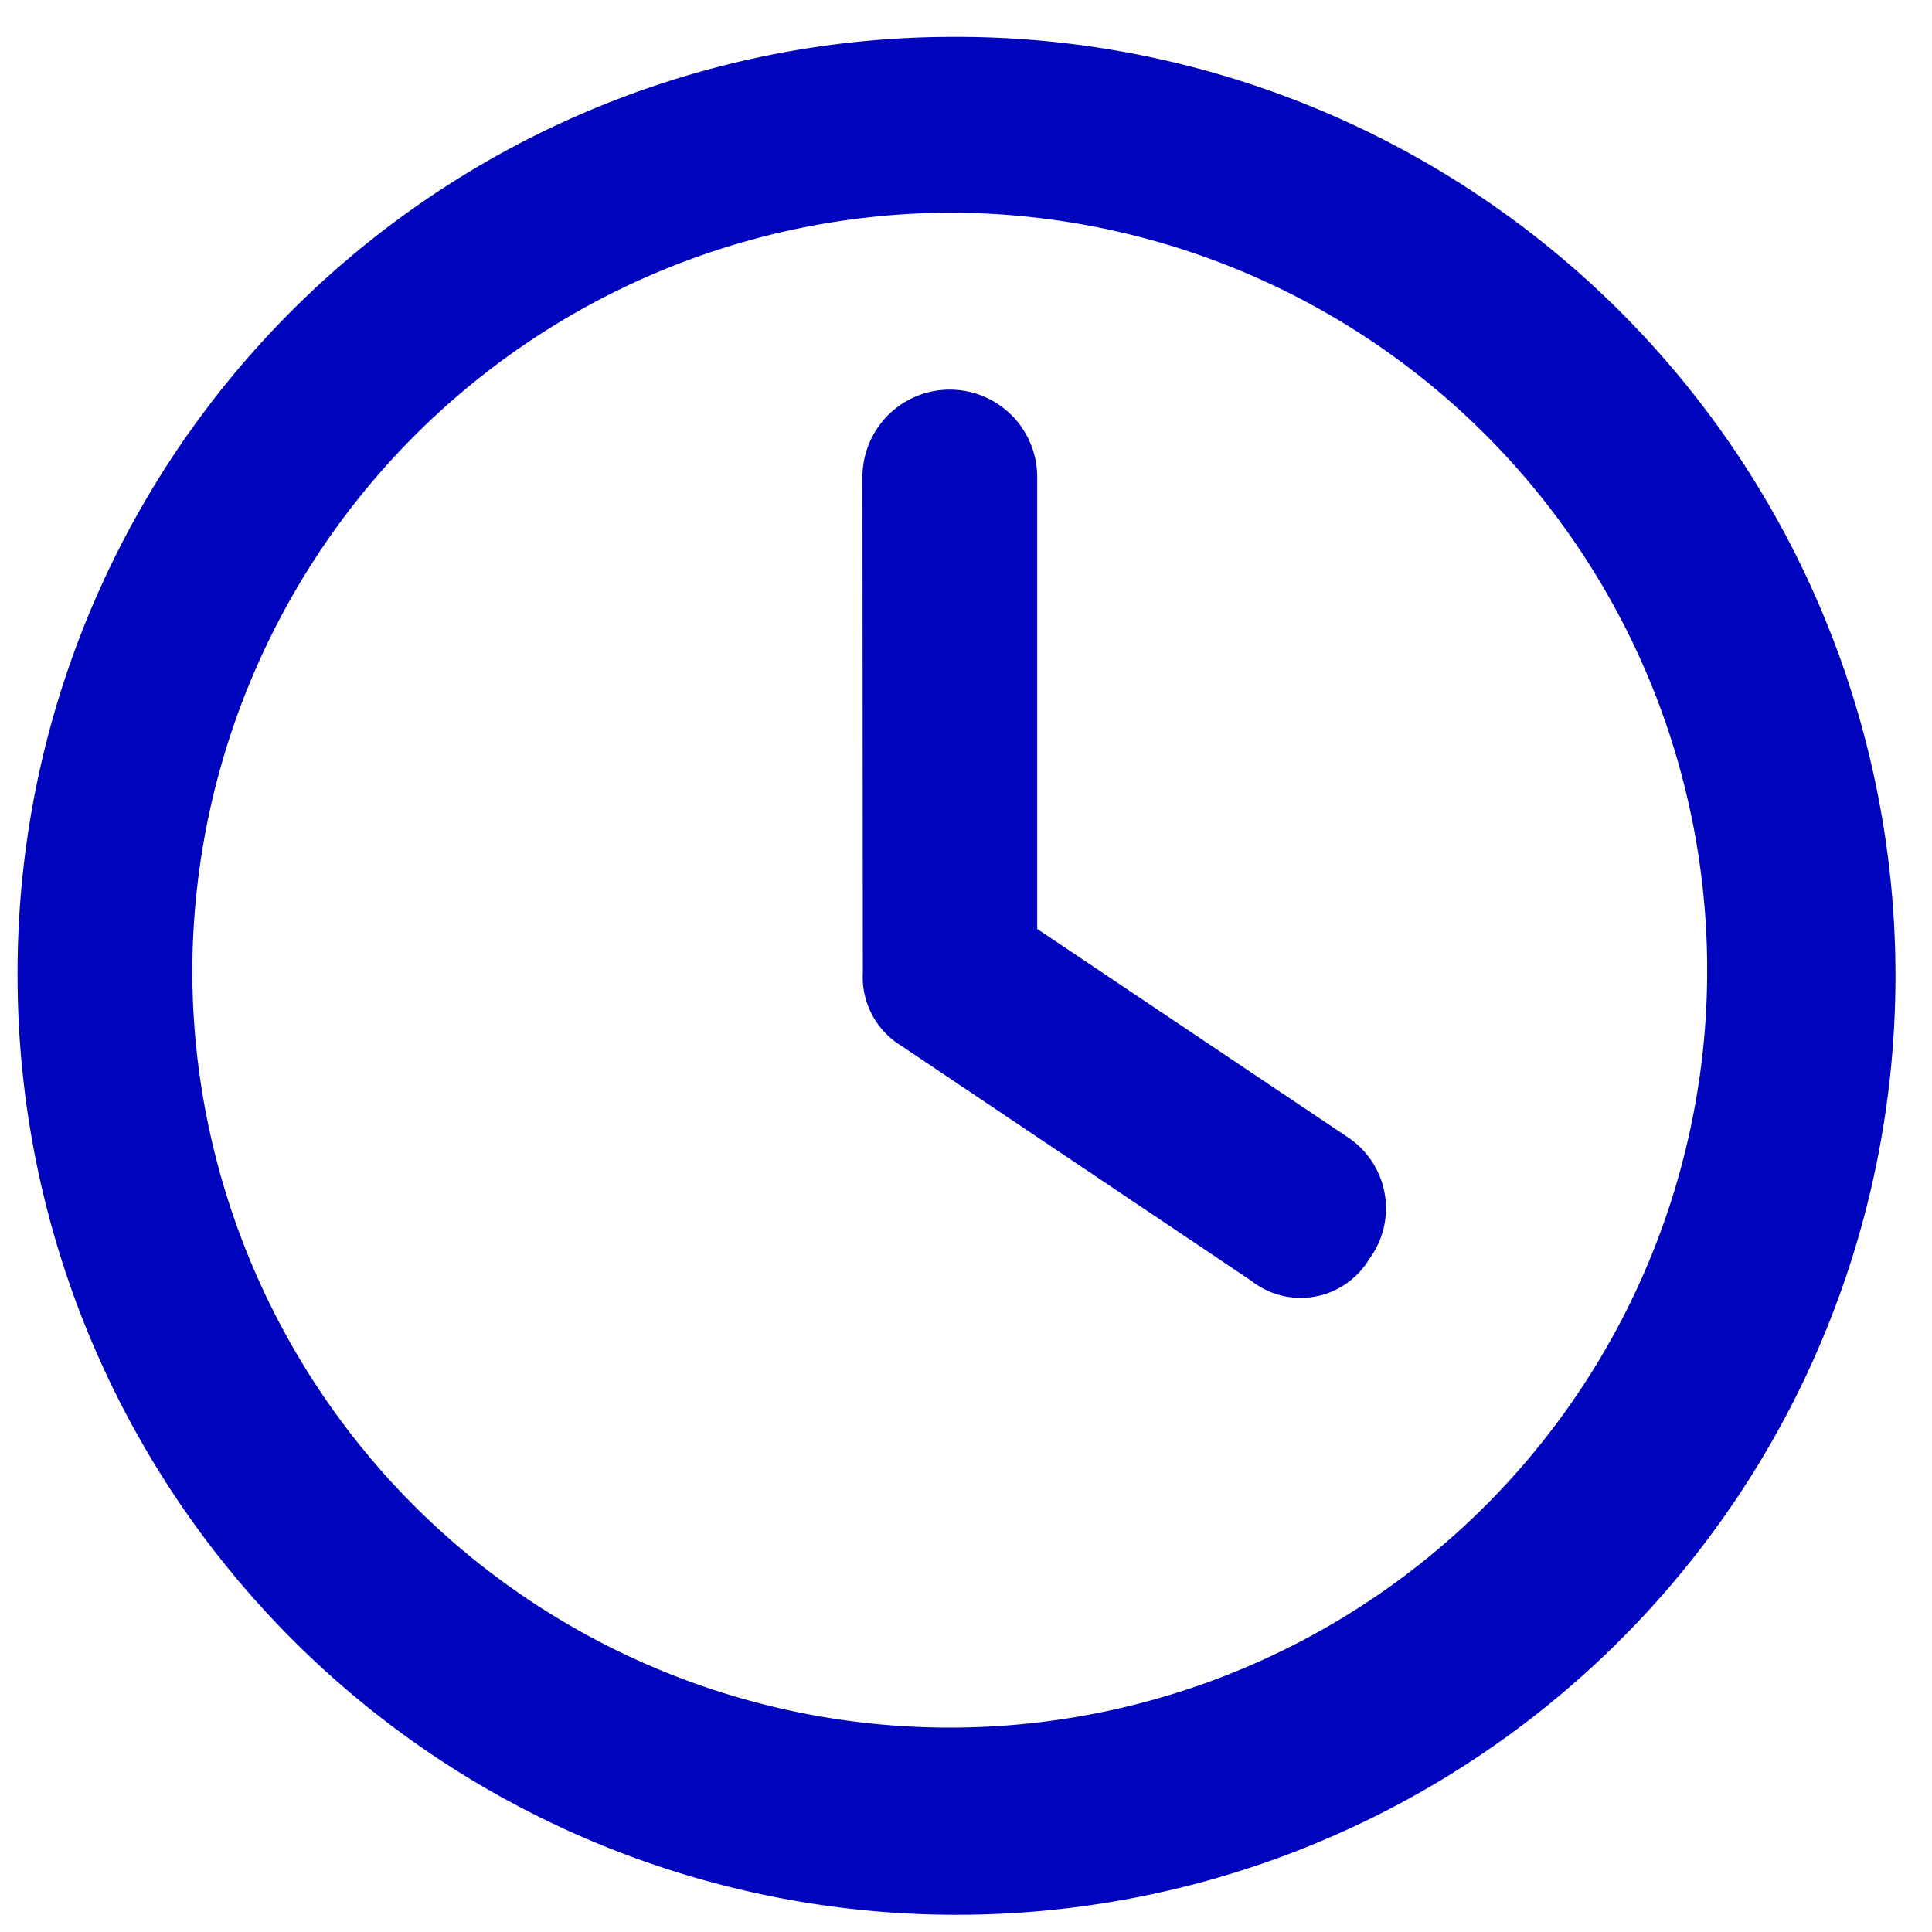 <svg xmlns="http://www.w3.org/2000/svg" xmlns:xlink="http://www.w3.org/1999/xlink" width="20" height="20" viewBox="0 0 20 20">
  <defs>
    <clipPath id="clip-path">
      <rect id="icon" width="20" height="20" transform="translate(-0.178 -0.5)" fill="#0004bd"/>
    </clipPath>
  </defs>
  <g id="Mask_Group_89" data-name="Mask Group 89" transform="translate(0.178 0.5)" clip-path="url(#clip-path)">
    <path id="clock" d="M8.746,4.556a.9.9,0,1,1,1.809,0V9.234l3.216,2.157a.883.883,0,0,1,.219,1.264.827.827,0,0,1-1.221.22l-3.619-2.43a.834.834,0,0,1-.4-.759ZM9.651,0A9.72,9.72,0,1,1,0,9.72,9.685,9.685,0,0,1,9.651,0ZM1.809,9.72a7.841,7.841,0,1,0,7.841-7.9A7.868,7.868,0,0,0,1.809,9.72Z" transform="translate(0.004 -0.118)" fill="#0004bd"/>
  </g>
</svg>
